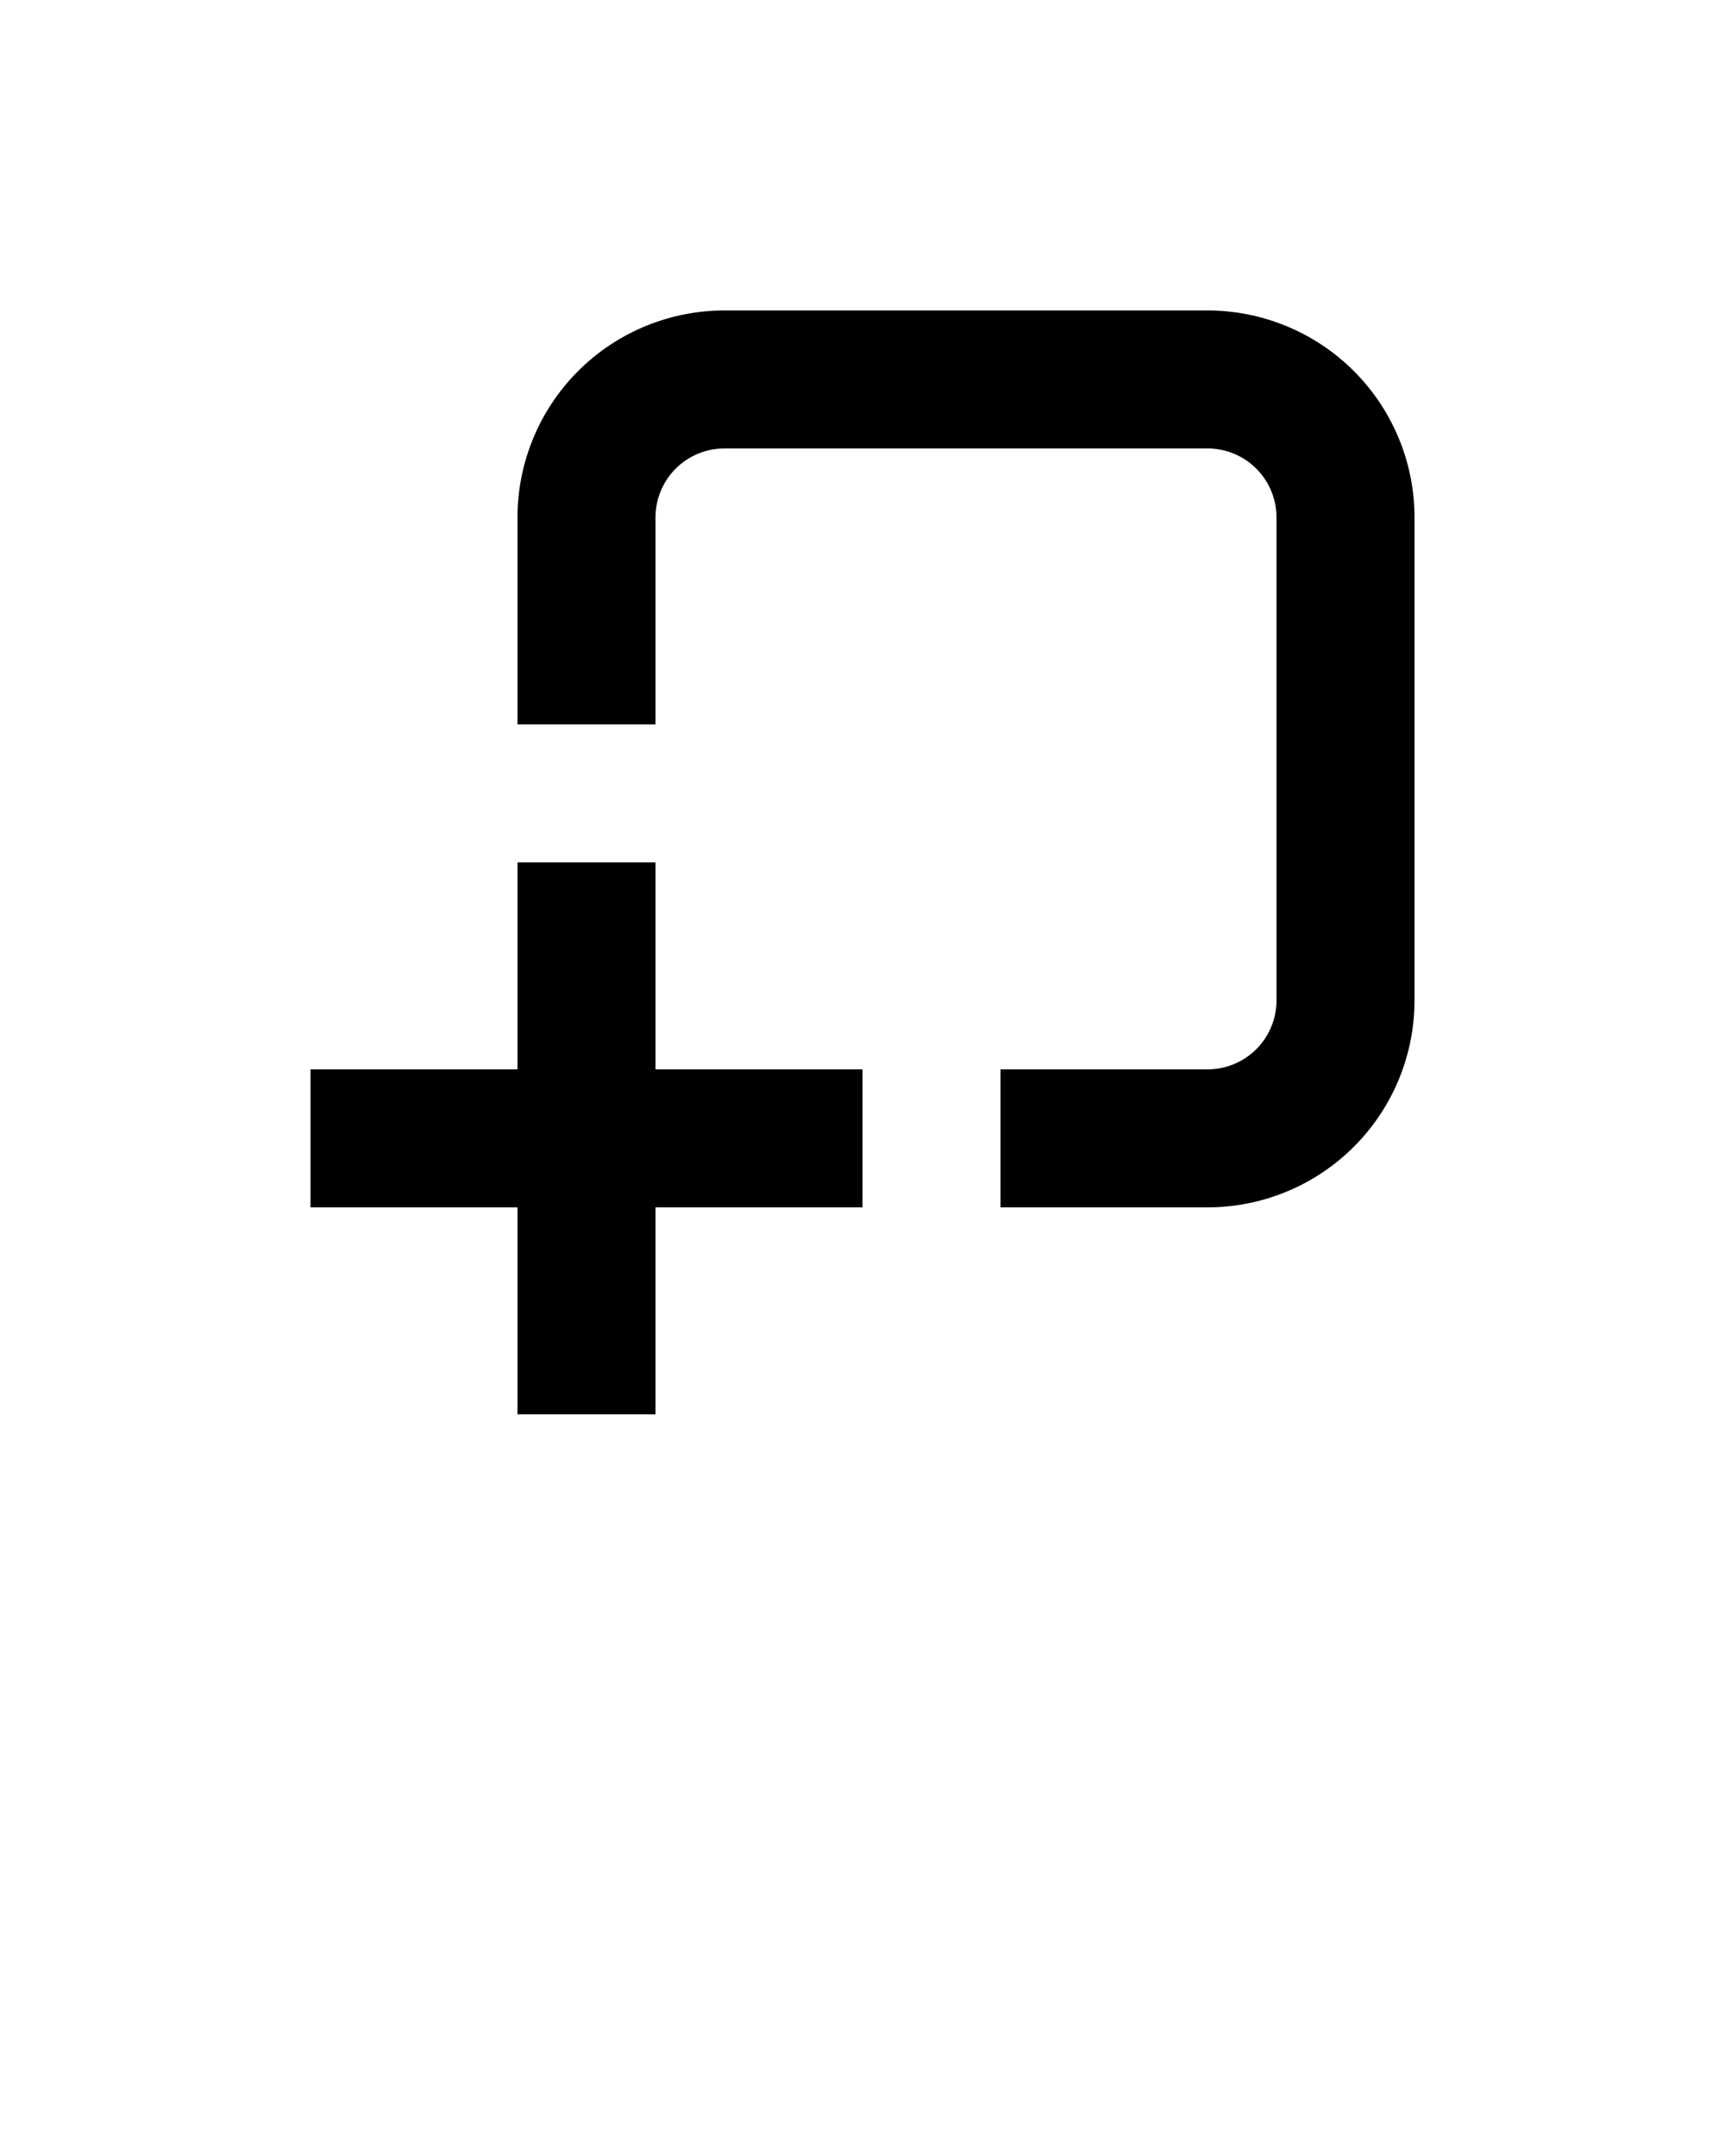 <svg xmlns="http://www.w3.org/2000/svg" data-name="Layer 1" viewBox="0 0 100 125" x="0px" y="0px"><title>Artboard 59</title><g><path d="M70,18H42A12,12,0,0,0,30,30V42h8V30a4,4,0,0,1,4-4H70a4,4,0,0,1,4,4V58a4,4,0,0,1-4,4H58v8H70A12,12,0,0,0,82,58V30A12,12,0,0,0,70,18Z"/><polygon points="38 50 30 50 30 62 18 62 18 70 30 70 30 82 38 82 38 70 50 70 50 62 38 62 38 50"/></g></svg>